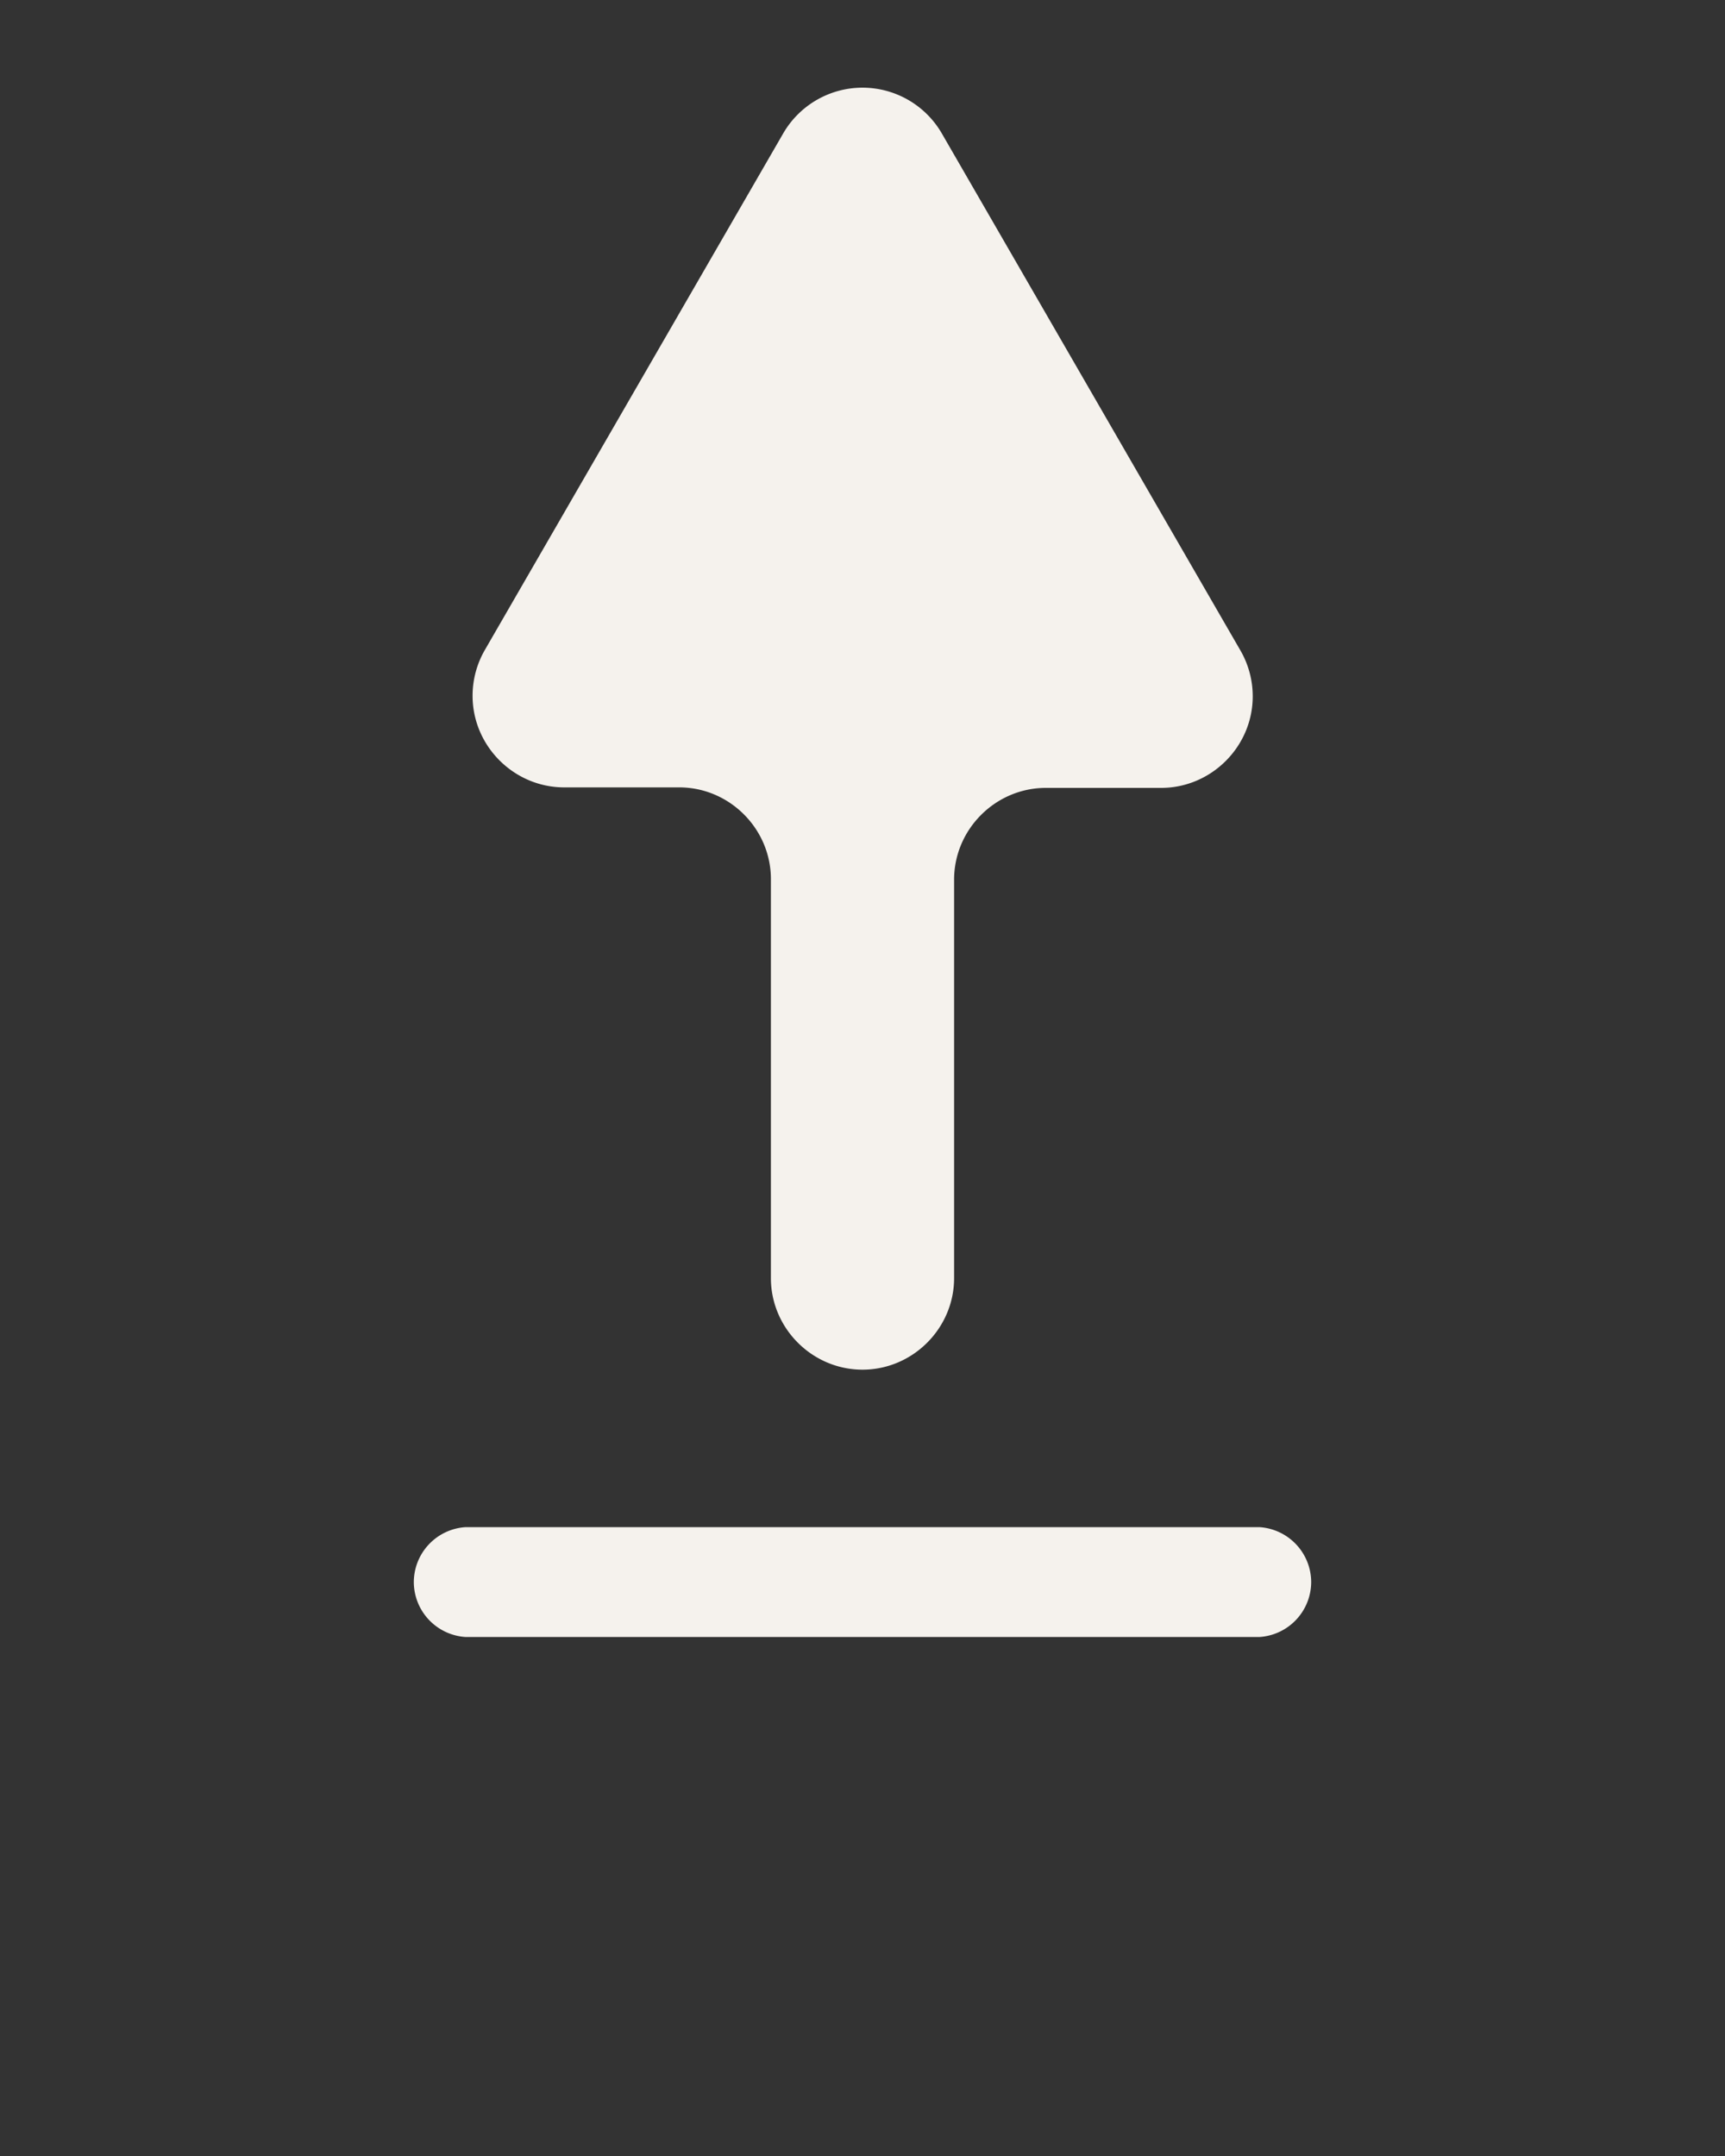 <svg viewBox="0 0 100 125" xmlns="http://www.w3.org/2000/svg" fill-rule="evenodd" clip-rule="evenodd" stroke-linejoin="round" stroke-miterlimit="2" fill="#F5F2ED"><rect x="0" y="0" width="100" height="125" fill="#333333" stroke="none"/><path d="M32.71 45.65h6.66c2.919 0 5.32 2.402 5.32 5.32V74.1c0 2.913 2.397 5.31 5.31 5.31s5.31-2.397 5.31-5.31V51c0-2.918 2.402-5.32 5.32-5.32h6.682c2.913 0 5.31-2.397 5.31-5.31a5.31 5.31 0 0 0-.732-2.69L54.6 7.74A5.316 5.316 0 0 0 50 5.083a5.316 5.316 0 0 0-4.6 2.657L28.11 37.68a5.308 5.308 0 0 0-.714 2.66c0 2.913 2.397 5.31 5.31 5.31h.004zM73 88.54H27a3.203 3.203 0 0 0-3.011 3.185A3.203 3.203 0 0 0 27 94.91h46a3.203 3.203 0 0 0 3.011-3.185A3.203 3.203 0 0 0 73 88.54z" fill-rule="nonzero"/></svg>